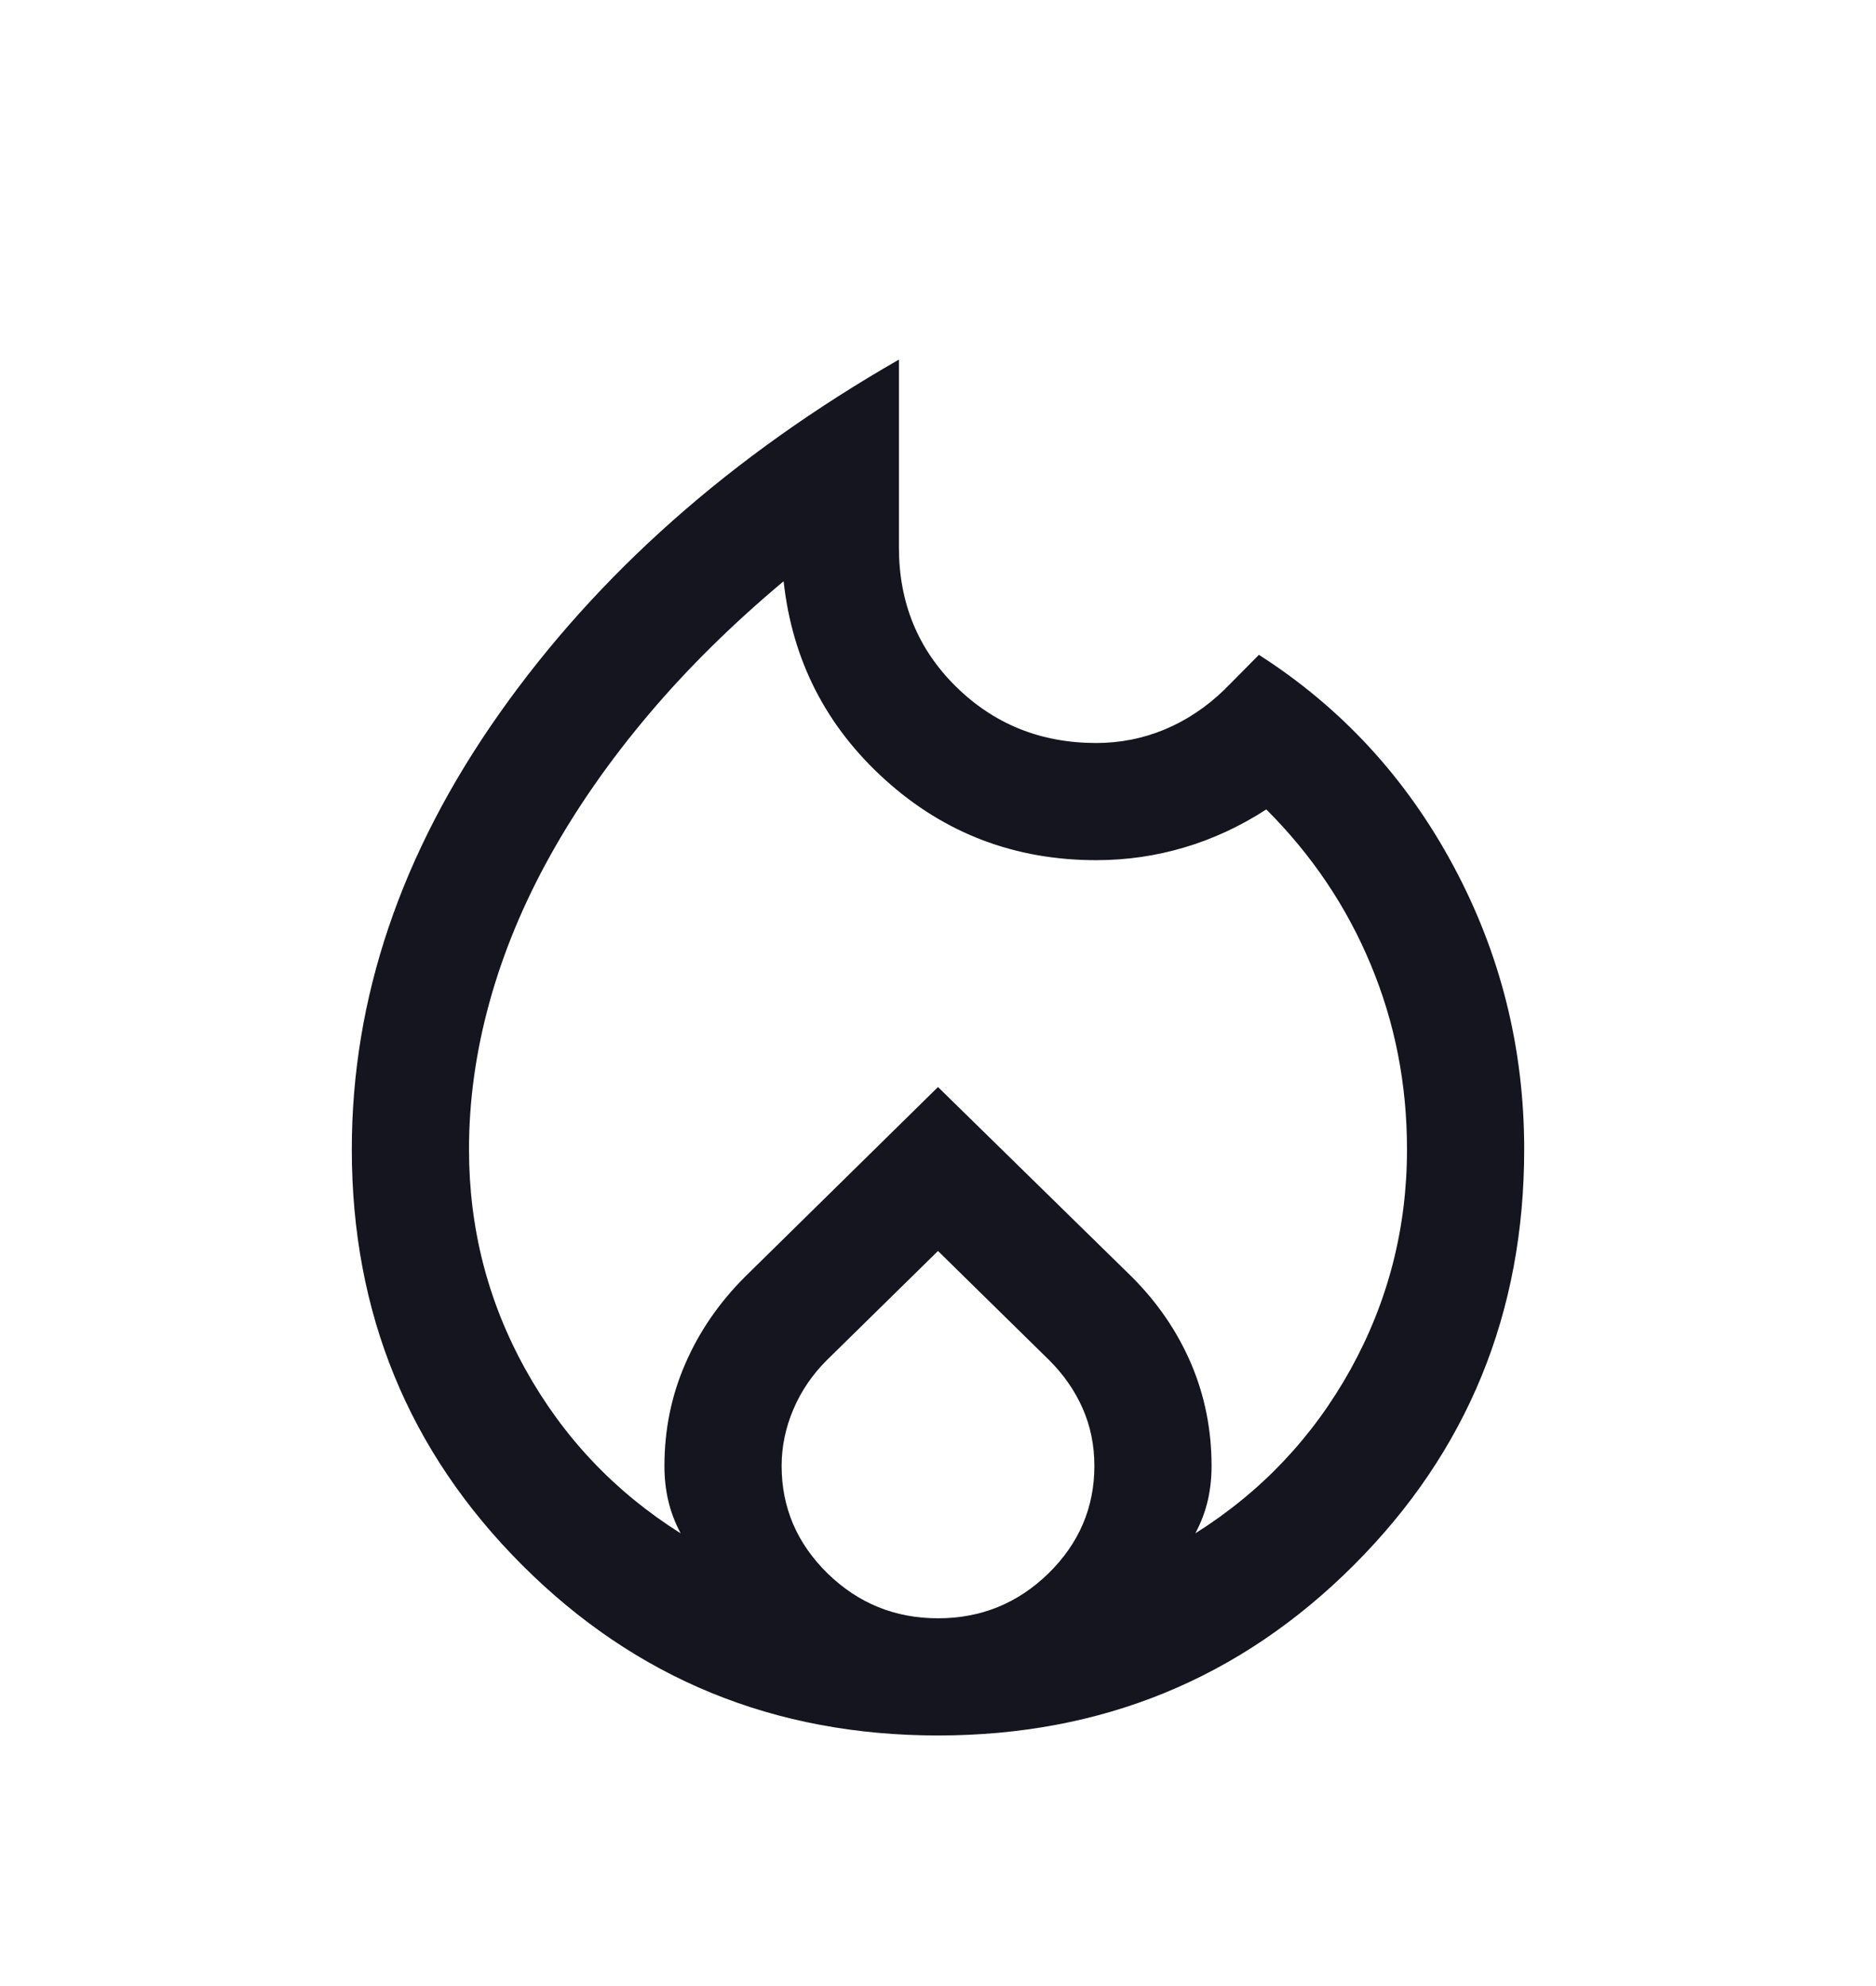 <svg width="17" height="18" viewBox="0 0 17 18" fill="none" xmlns="http://www.w3.org/2000/svg">
<mask id="mask0_11346_25499" style="mask-type:alpha" maskUnits="userSpaceOnUse" x="0" y="0" width="17" height="18">
<rect y="0.5" width="17" height="17" fill="#D9D9D9"/>
</mask>
<g mask="url(#mask0_11346_25499)">
<path d="M4.25 10.417C4.25 11.131 4.42 11.795 4.761 12.41C5.102 13.025 5.571 13.521 6.168 13.897C6.115 13.797 6.078 13.698 6.055 13.598C6.032 13.499 6.021 13.395 6.021 13.286C6.021 12.958 6.084 12.649 6.21 12.36C6.335 12.07 6.516 11.807 6.751 11.572L8.5 9.852L10.256 11.572C10.491 11.807 10.67 12.07 10.794 12.36C10.917 12.649 10.979 12.958 10.979 13.286C10.979 13.395 10.968 13.499 10.945 13.598C10.922 13.698 10.885 13.797 10.832 13.897C11.429 13.521 11.898 13.025 12.239 12.41C12.579 11.795 12.75 11.131 12.75 10.417C12.75 9.827 12.641 9.269 12.422 8.744C12.204 8.218 11.888 7.749 11.475 7.336C11.239 7.489 10.991 7.604 10.731 7.681C10.472 7.758 10.206 7.796 9.934 7.796C9.198 7.796 8.561 7.554 8.024 7.07C7.487 6.586 7.179 5.985 7.101 5.268C6.641 5.653 6.233 6.055 5.879 6.474C5.525 6.893 5.227 7.321 4.985 7.756C4.743 8.191 4.56 8.633 4.436 9.082C4.312 9.531 4.25 9.976 4.25 10.417ZM8.5 11.338L7.491 12.329C7.361 12.459 7.26 12.607 7.19 12.772C7.119 12.938 7.083 13.109 7.083 13.286C7.083 13.664 7.222 13.988 7.499 14.26C7.777 14.531 8.11 14.667 8.5 14.667C8.89 14.667 9.223 14.531 9.501 14.26C9.778 13.988 9.917 13.664 9.917 13.286C9.917 13.097 9.881 12.923 9.81 12.763C9.74 12.604 9.639 12.459 9.509 12.329L8.5 11.338ZM8.146 3.259V4.963C8.146 5.464 8.319 5.885 8.664 6.224C9.01 6.564 9.433 6.734 9.934 6.734C10.151 6.734 10.358 6.693 10.555 6.611C10.751 6.529 10.932 6.409 11.096 6.25L11.408 5.935C12.155 6.413 12.742 7.05 13.17 7.847C13.598 8.644 13.812 9.501 13.812 10.417C13.812 11.899 13.298 13.155 12.268 14.185C11.238 15.215 9.982 15.729 8.5 15.729C7.018 15.729 5.762 15.215 4.732 14.185C3.702 13.155 3.188 11.899 3.188 10.417C3.188 9.048 3.633 7.732 4.525 6.467C5.417 5.202 6.624 4.132 8.146 3.259Z" fill="#15151F"/>
</g>
</svg>